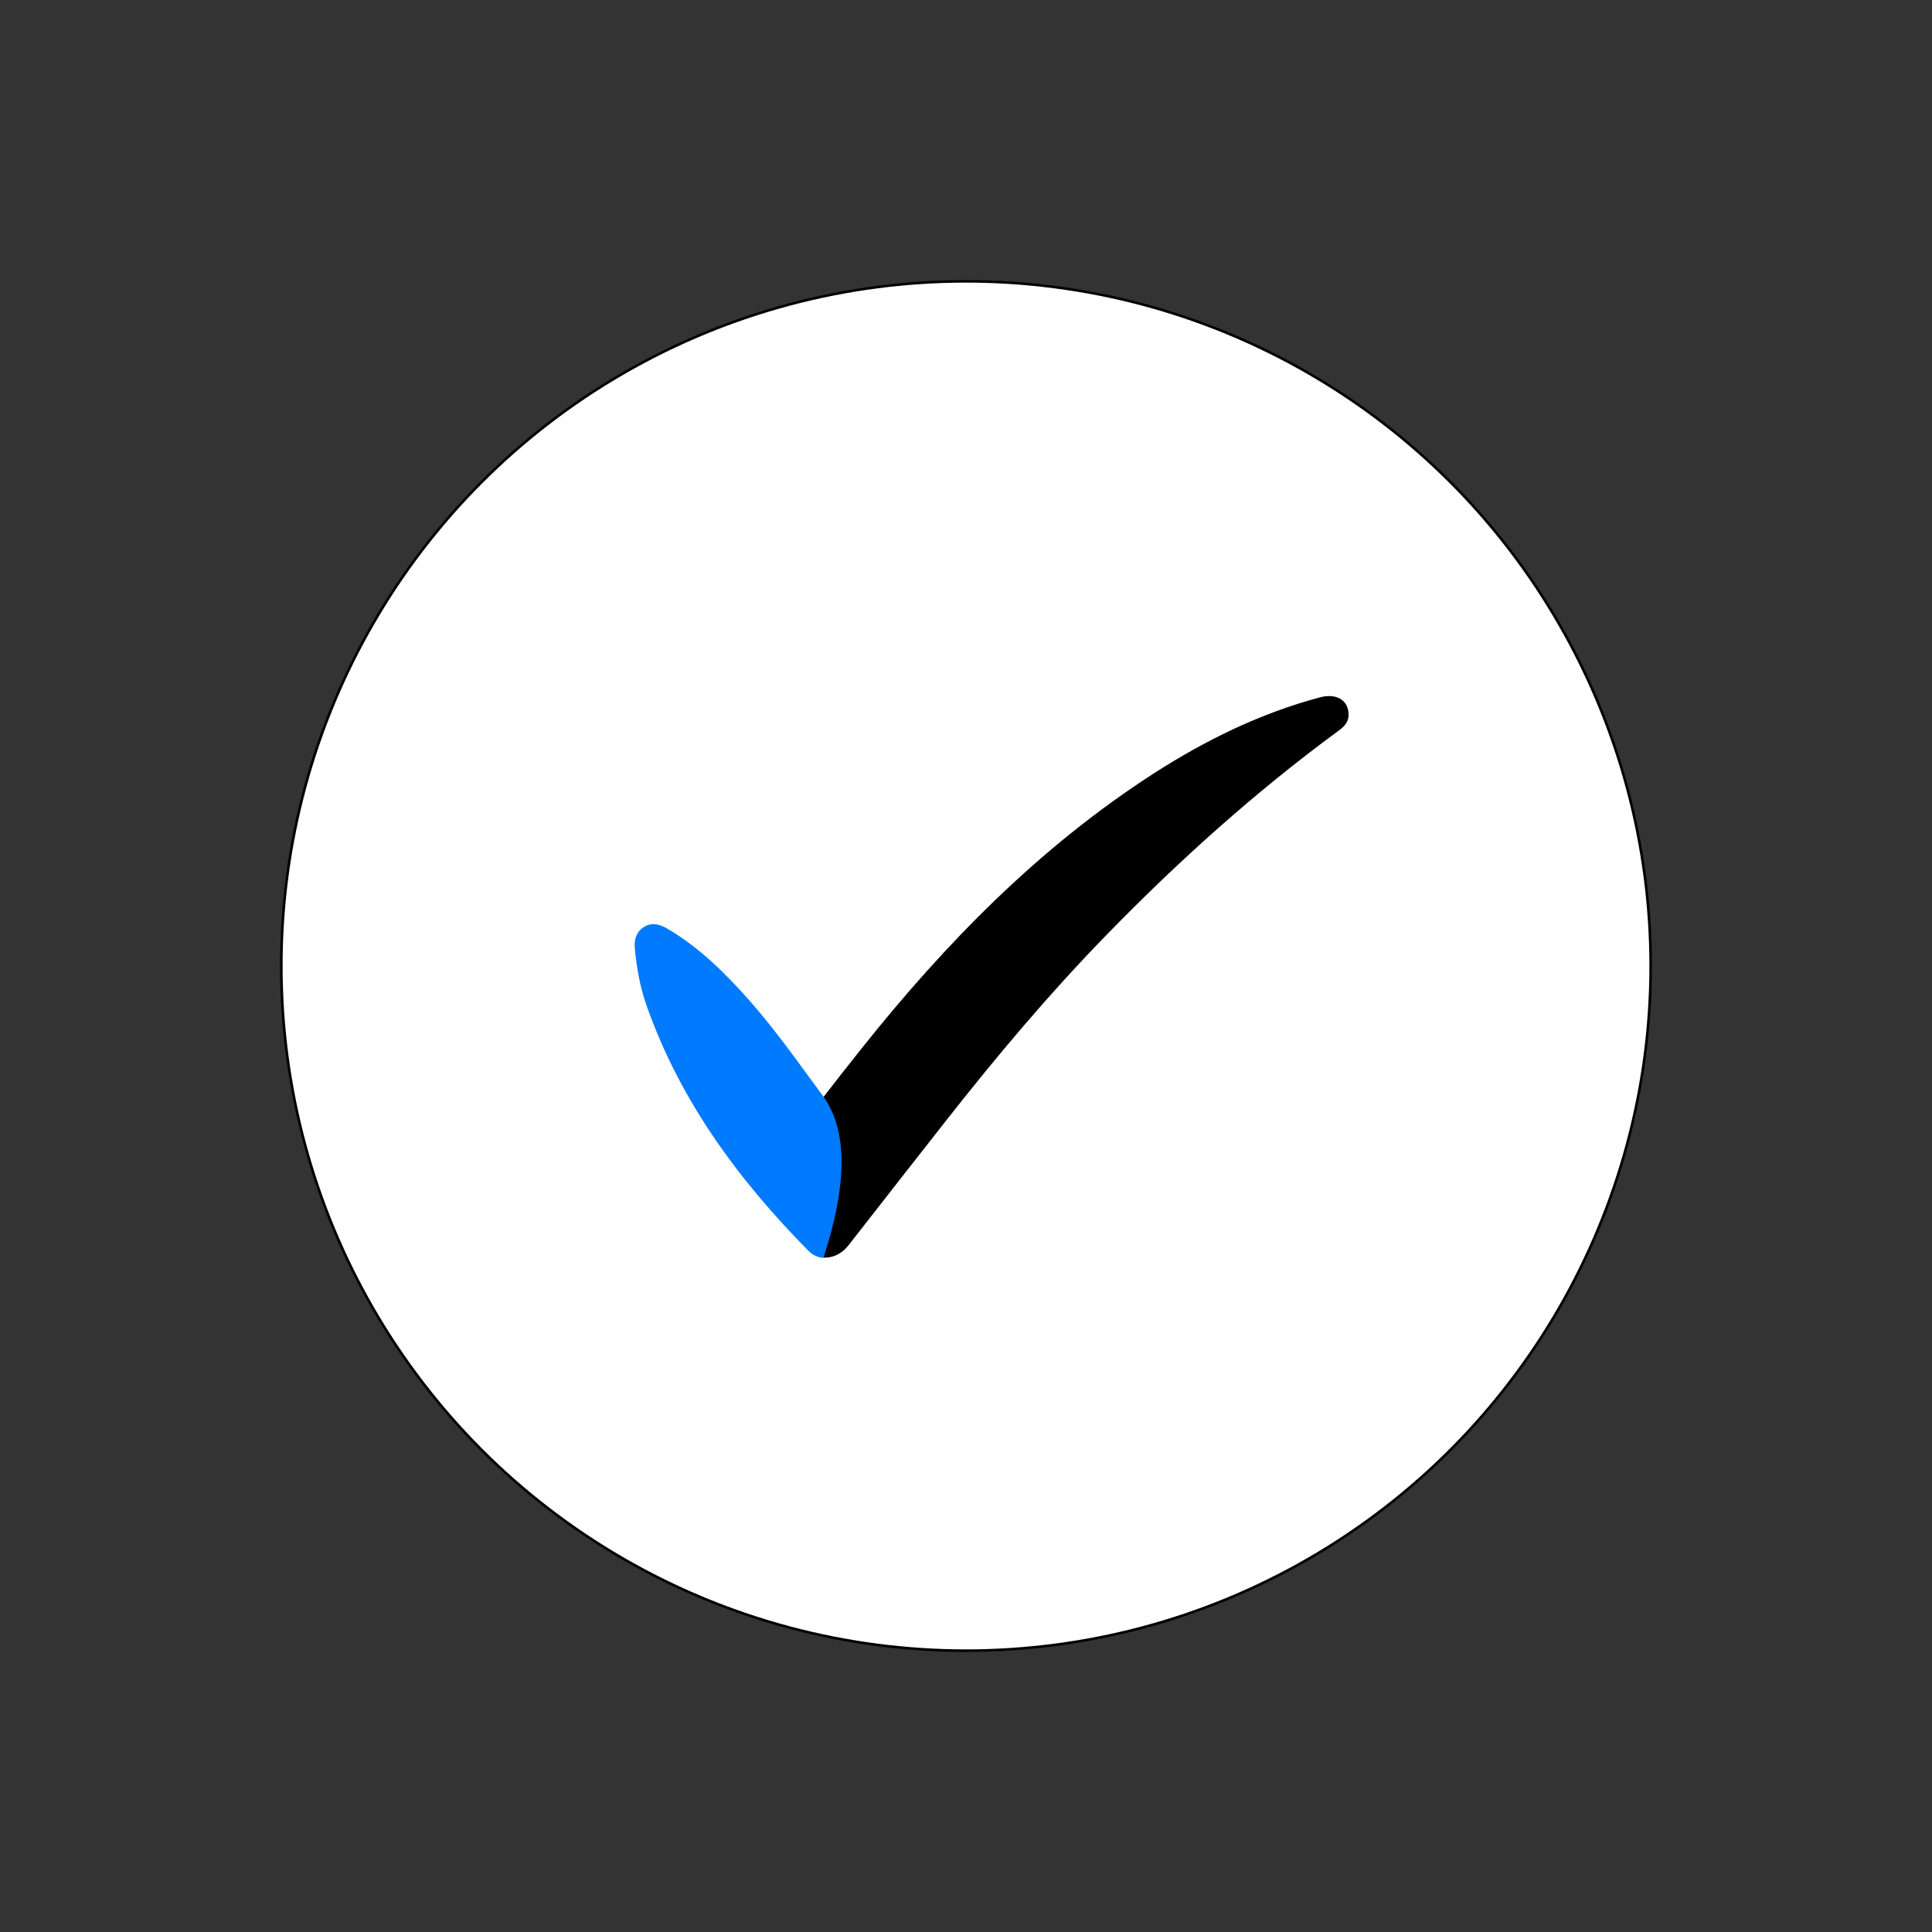 <?xml version="1.0" encoding="utf-8"?>
<!-- Generator: Adobe Illustrator 26.5.0, SVG Export Plug-In . SVG Version: 6.00 Build 0)  -->
<svg version="1.1" id="Layer_1" xmlns="http://www.w3.org/2000/svg" xmlns:xlink="http://www.w3.org/1999/xlink" x="0px" y="0px"
	 viewBox="0 0 752 752" style="enable-background:new 0 0 752 752;" xml:space="preserve">
<rect x="0" y="0" width="752" height="752" fill="#333333" stroke="none"/>
<style type="text/css">
	.st0{fill:#FFFFFF;stroke:#000000;stroke-miterlimit:10;}
	.st1{fill:#007AFF;}
</style>
<circle class="st0" cx="376" cy="376" r="266.5"/>
<g>
	<path d="M320.6,426.9c4.9-6.3,9.7-12.5,14.6-18.6c32.8-41.2,69.3-78.5,113.8-107.2c20.2-13,41.6-23.5,64.9-29.7
		c6.6-1.7,11.2,1.4,11,7.1c-0.1,2.8-1.9,4.5-4,6c-32.5,23.9-62.4,50.8-90.5,79.7c-22,22.6-42.2,46.6-61.7,71.4
		c-12.9,16.4-25.7,32.8-38.5,49.2c-2.6,3.3-6.2,4.9-9.7,4.7"/>
	<path class="st1" d="M320.5,489.6c-0.5,0-1.3-0.1-2.1-0.4c0,0-2.1-0.6-3.8-2.4c-27.3-27.7-50-58.5-63-95.6
		c-2.5-7.1-3.8-14.5-4.5-21.9c-0.3-3.4,0.4-6.4,3.4-8.4c2.9-1.9,5.9-1.3,8.8,0.3c12.6,7.3,22.7,17.3,32.3,28.1
		c11,12.5,19.9,25.4,28,36.3c0.7,0.9,1,1.3,1,1.4C328,437.4,331.6,455.7,320.5,489.6z"/>
</g>
</svg>
